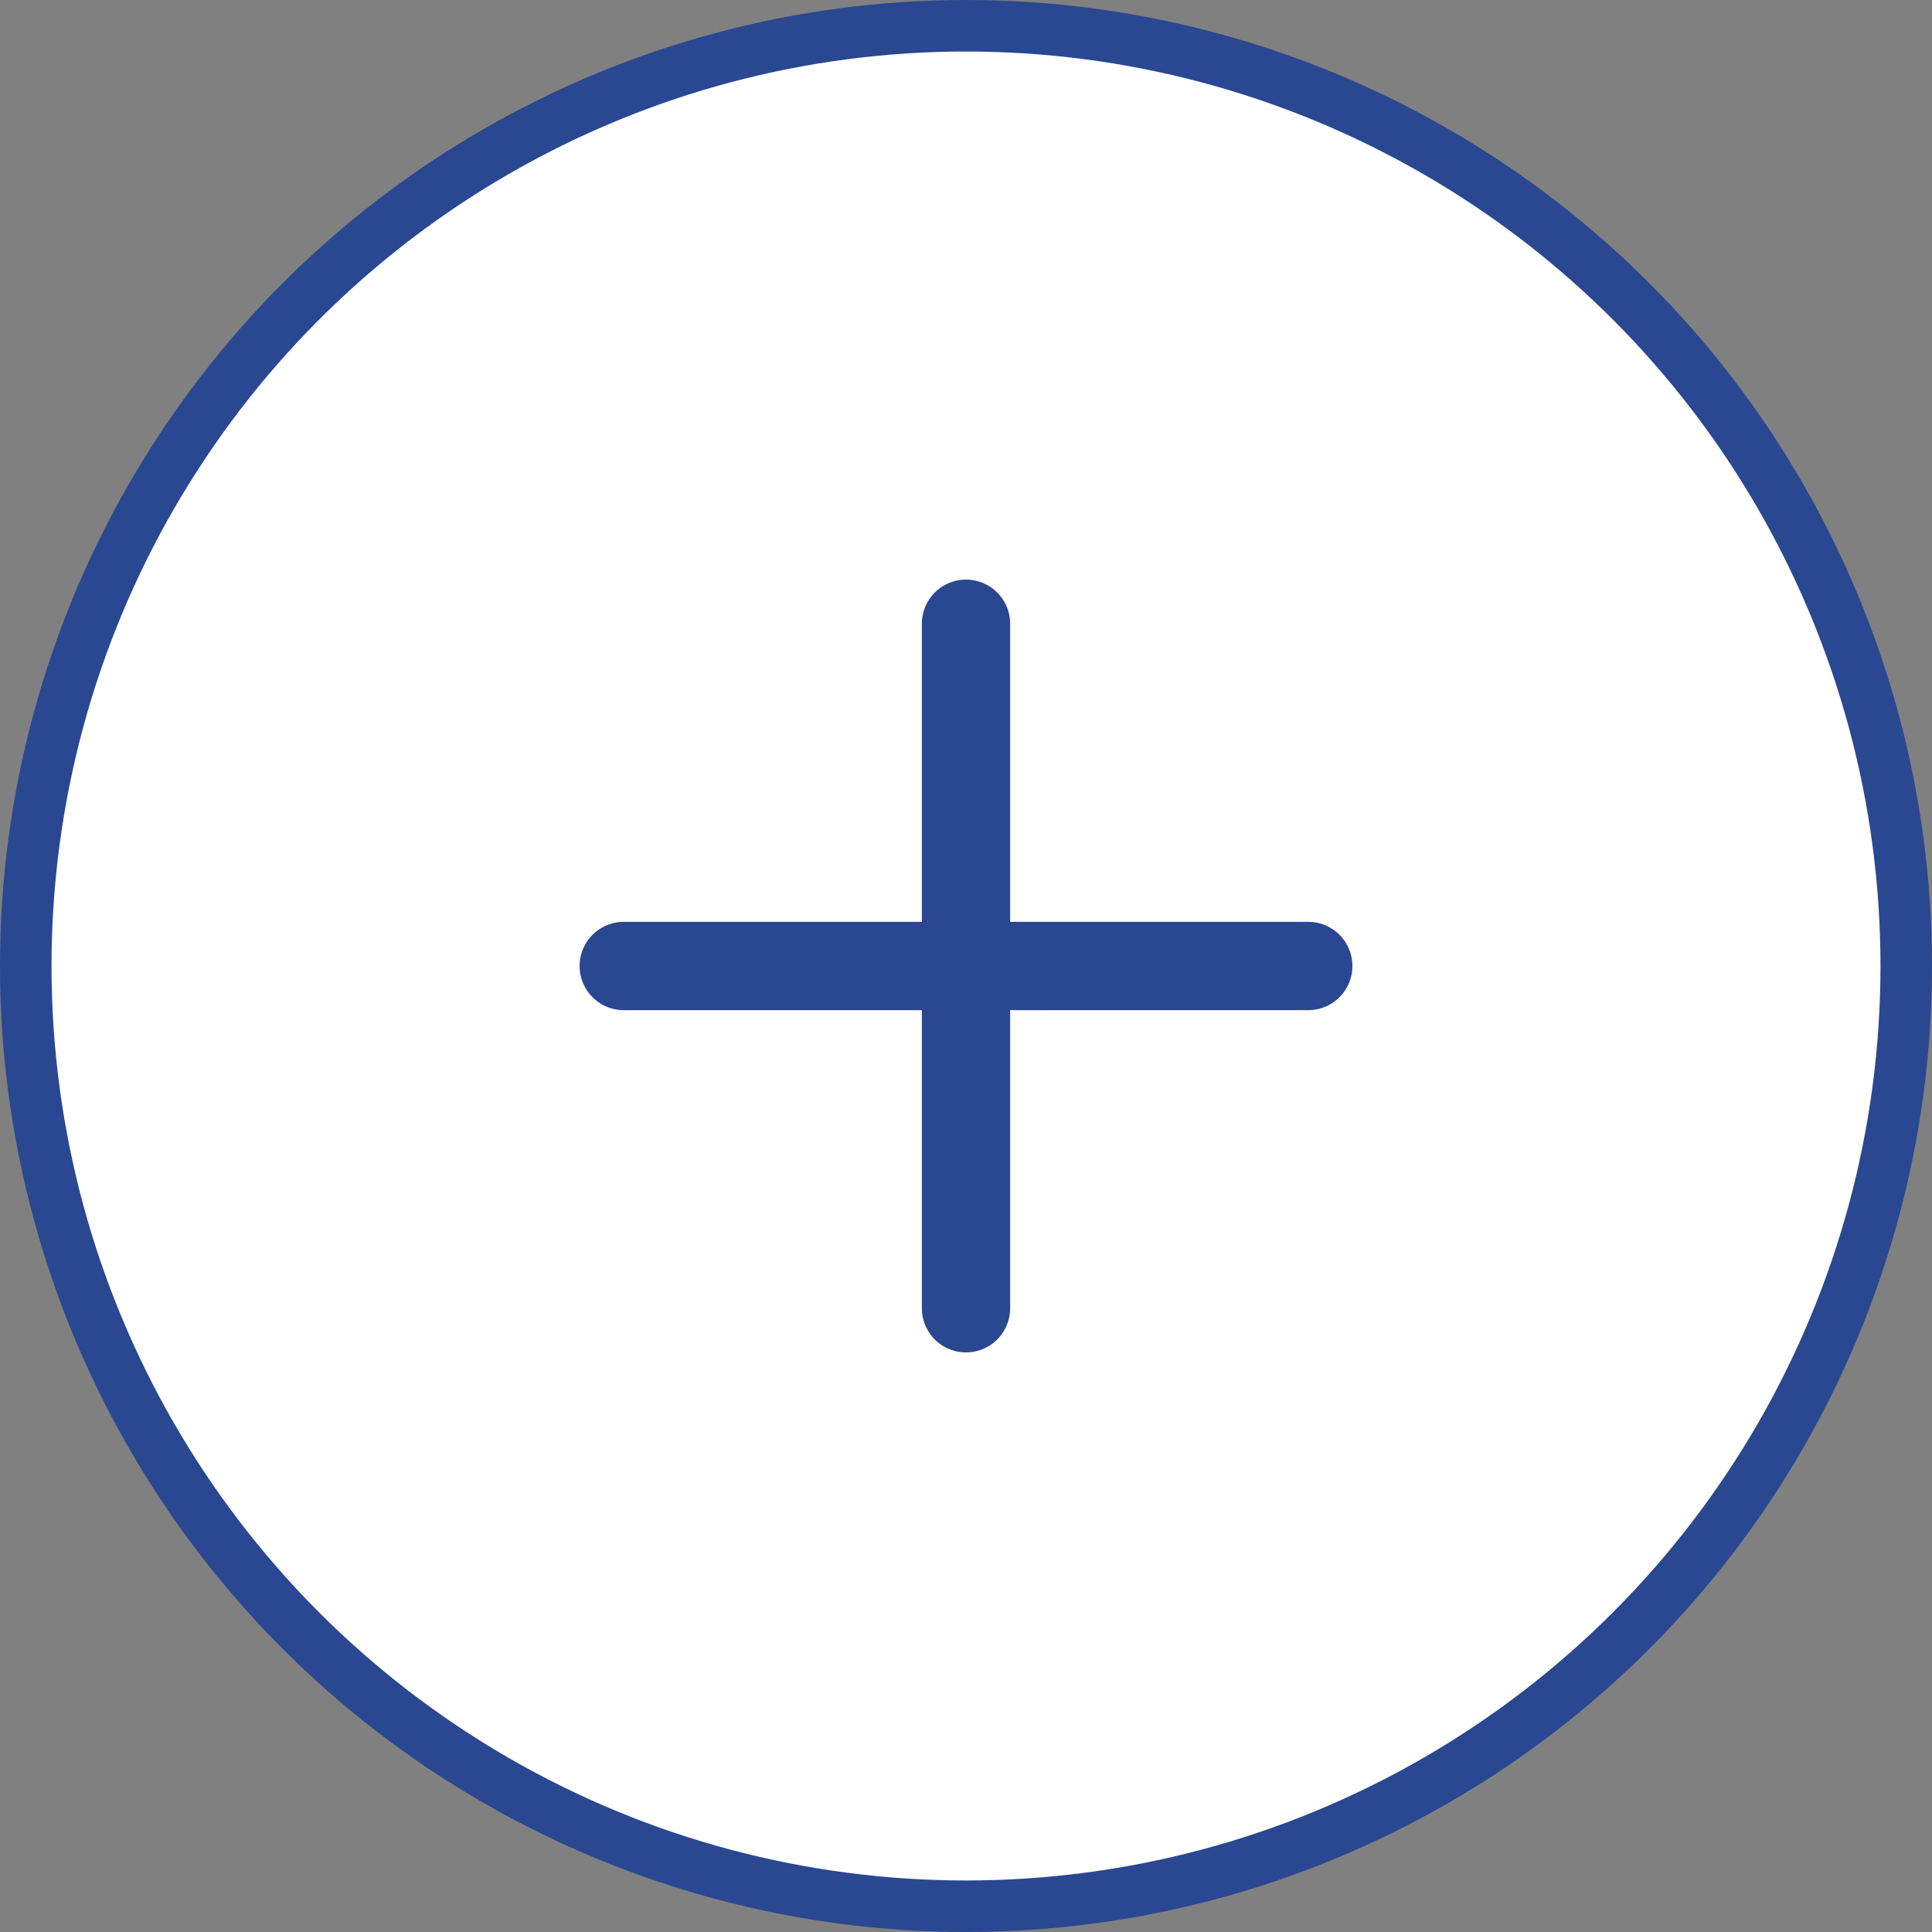 <svg width="75" height="75" viewBox="0 0 75 75" fill="none" xmlns="http://www.w3.org/2000/svg">
<rect x="0" y="0" width="75" height="75" fill="#808080" stroke="none"/>
<circle cx="37.5" cy="37.5" r="36.5" fill="white" stroke="#2A4791" stroke-width="2"/>
<path d="M39.714 39.464H39.464V39.714V50.786C39.464 51.307 39.257 51.806 38.889 52.175C38.521 52.543 38.021 52.75 37.5 52.75C36.979 52.75 36.479 52.543 36.111 52.175C35.743 51.806 35.536 51.307 35.536 50.786V39.714V39.464H35.286H24.214C23.693 39.464 23.194 39.257 22.825 38.889C22.457 38.521 22.25 38.021 22.25 37.5C22.25 36.979 22.457 36.479 22.825 36.111C23.194 35.743 23.693 35.536 24.214 35.536H35.286H35.536V35.286V24.214C35.536 23.693 35.743 23.194 36.111 22.825C36.479 22.457 36.979 22.25 37.5 22.25C38.021 22.25 38.521 22.457 38.889 22.825C39.257 23.194 39.464 23.693 39.464 24.214V35.286V35.536H39.714H50.786C51.307 35.536 51.806 35.743 52.175 36.111C52.543 36.479 52.75 36.979 52.75 37.5C52.75 38.021 52.543 38.521 52.175 38.889C51.806 39.257 51.307 39.464 50.786 39.464H39.714Z" fill="#2A4791" stroke="white" stroke-width="0.5"/>
</svg>
